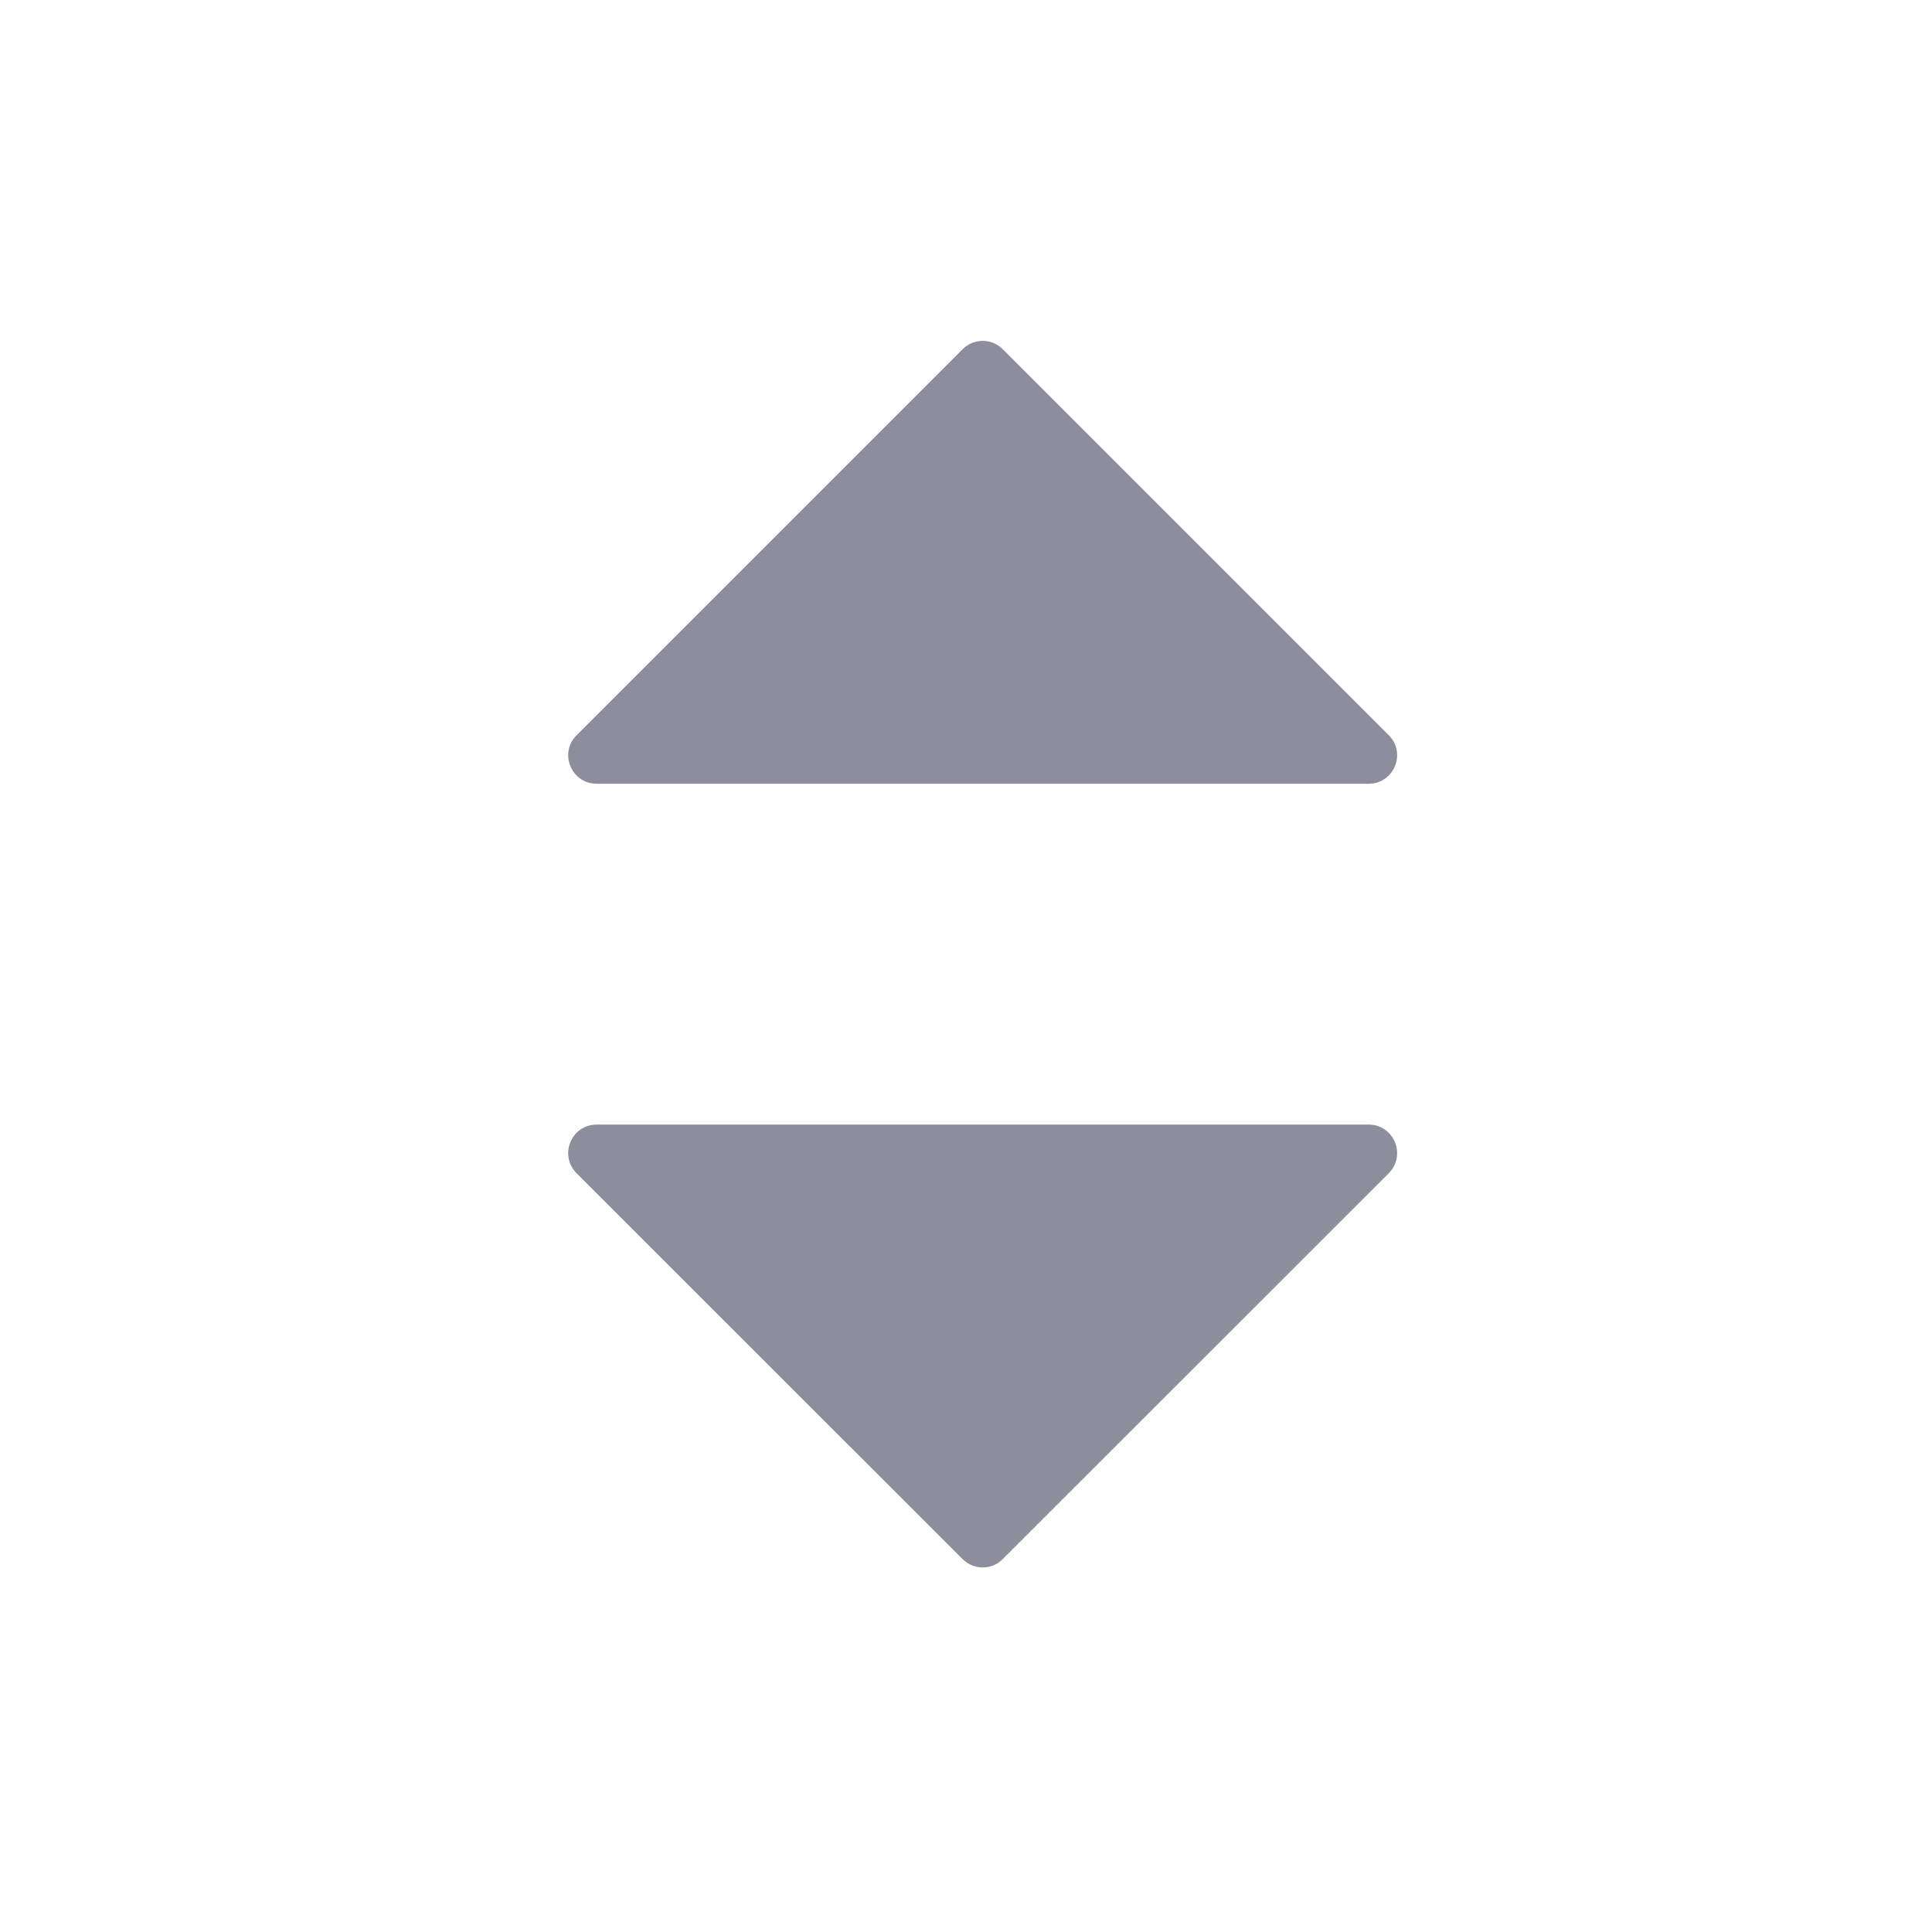 <svg width="12" height="12" viewBox="0 0 12 12" fill="none" xmlns="http://www.w3.org/2000/svg">
  <g id="Sort">
    <path id="Icon" d="M8.626 4.567L6.228 2.169C6.16 2.1 6.048 2.1 5.979 2.169L3.581 4.567C3.47 4.678 3.549 4.868 3.706 4.868H8.501C8.658 4.868 8.737 4.678 8.626 4.567Z" fill="#8C8E9C"/>
    <path id="Icon_2" d="M3.581 7.287L5.979 9.684C6.048 9.753 6.16 9.753 6.228 9.684L8.626 7.287C8.737 7.175 8.658 6.985 8.501 6.985H3.706C3.549 6.985 3.47 7.175 3.581 7.287Z" fill="#8C8E9C"/>
  </g>
</svg>

